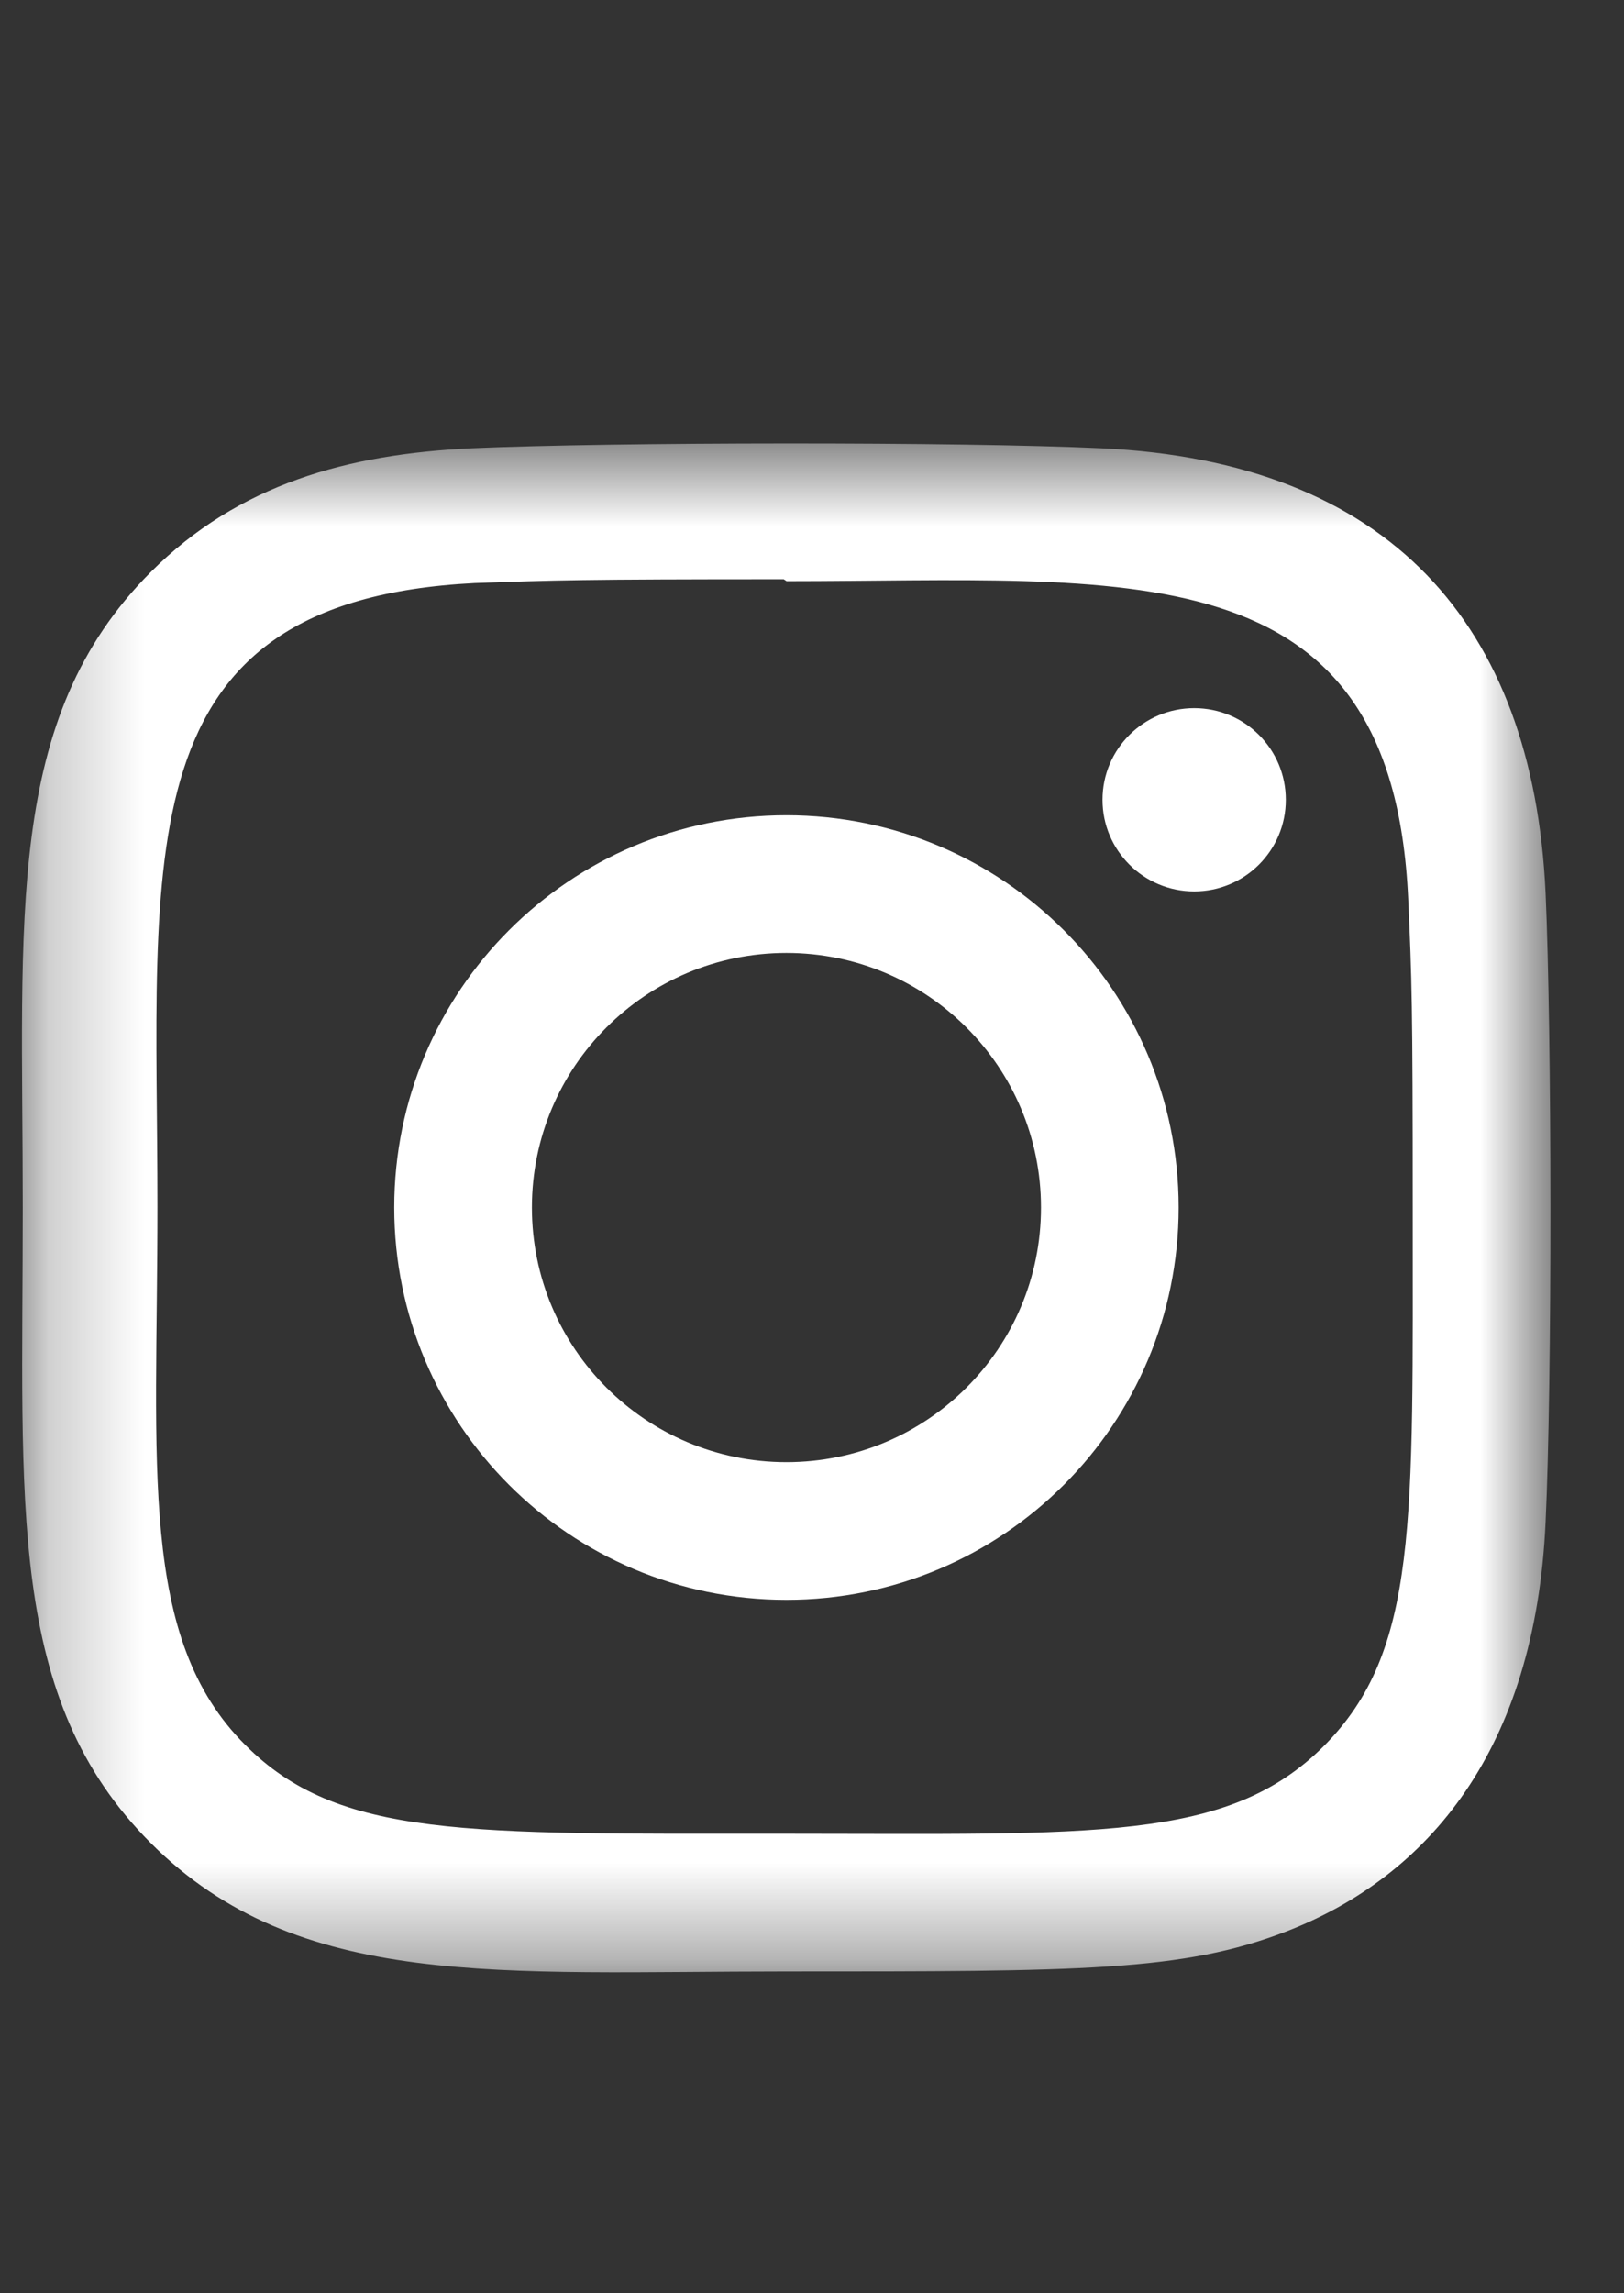 <svg width="17" height="24" viewBox="0 0 17 24" fill="none" xmlns="http://www.w3.org/2000/svg">
<rect x="0" y="0" width="17" height="24" fill="#333333" stroke="none"/>
<mask id="mask0_2_537" style="mask-type:luminance" maskUnits="userSpaceOnUse" x="0" y="4" width="17" height="17">
<path d="M16.23 4.64H0.23V20.64H16.23V4.64Z" fill="white"/>
</mask>
<g mask="url(#mask0_2_537)">
<path d="M8.232 8.532C5.964 8.532 4.127 10.371 4.127 12.637C4.127 14.906 5.966 16.743 8.232 16.743C10.501 16.743 12.338 14.904 12.338 12.637C12.338 10.369 10.499 8.532 8.232 8.532ZM8.232 15.302C6.76 15.302 5.568 14.109 5.568 12.637C5.568 11.165 6.76 9.973 8.232 9.973C9.704 9.973 10.897 11.165 10.897 12.637C10.898 14.109 9.705 15.302 8.232 15.302Z" fill="white"/>
<path d="M11.529 4.691C10.057 4.622 6.411 4.626 4.937 4.691C3.643 4.752 2.501 5.064 1.58 5.985C0.041 7.524 0.238 9.597 0.238 12.638C0.238 15.75 0.065 17.775 1.58 19.29C3.125 20.834 5.228 20.632 8.233 20.632C11.315 20.632 12.379 20.634 13.469 20.212C14.951 19.637 16.07 18.312 16.179 15.933C16.249 14.46 16.245 10.815 16.179 9.342C16.047 6.533 14.54 4.83 11.529 4.691ZM13.859 18.272C12.85 19.281 11.451 19.191 8.213 19.191C4.88 19.191 3.543 19.24 2.568 18.262C1.445 17.144 1.648 15.349 1.648 12.627C1.648 8.944 1.27 6.291 4.967 6.102C5.816 6.072 6.066 6.062 8.204 6.062L8.234 6.082C11.787 6.082 14.574 5.71 14.741 9.406C14.779 10.249 14.788 10.502 14.788 12.637C14.787 15.932 14.85 17.276 13.859 18.272Z" fill="white"/>
<path d="M12.501 9.329C13.031 9.329 13.46 8.9 13.46 8.37C13.46 7.84 13.031 7.411 12.501 7.411C11.971 7.411 11.541 7.84 11.541 8.37C11.541 8.9 11.971 9.329 12.501 9.329Z" fill="white"/>
</g>
</svg>
